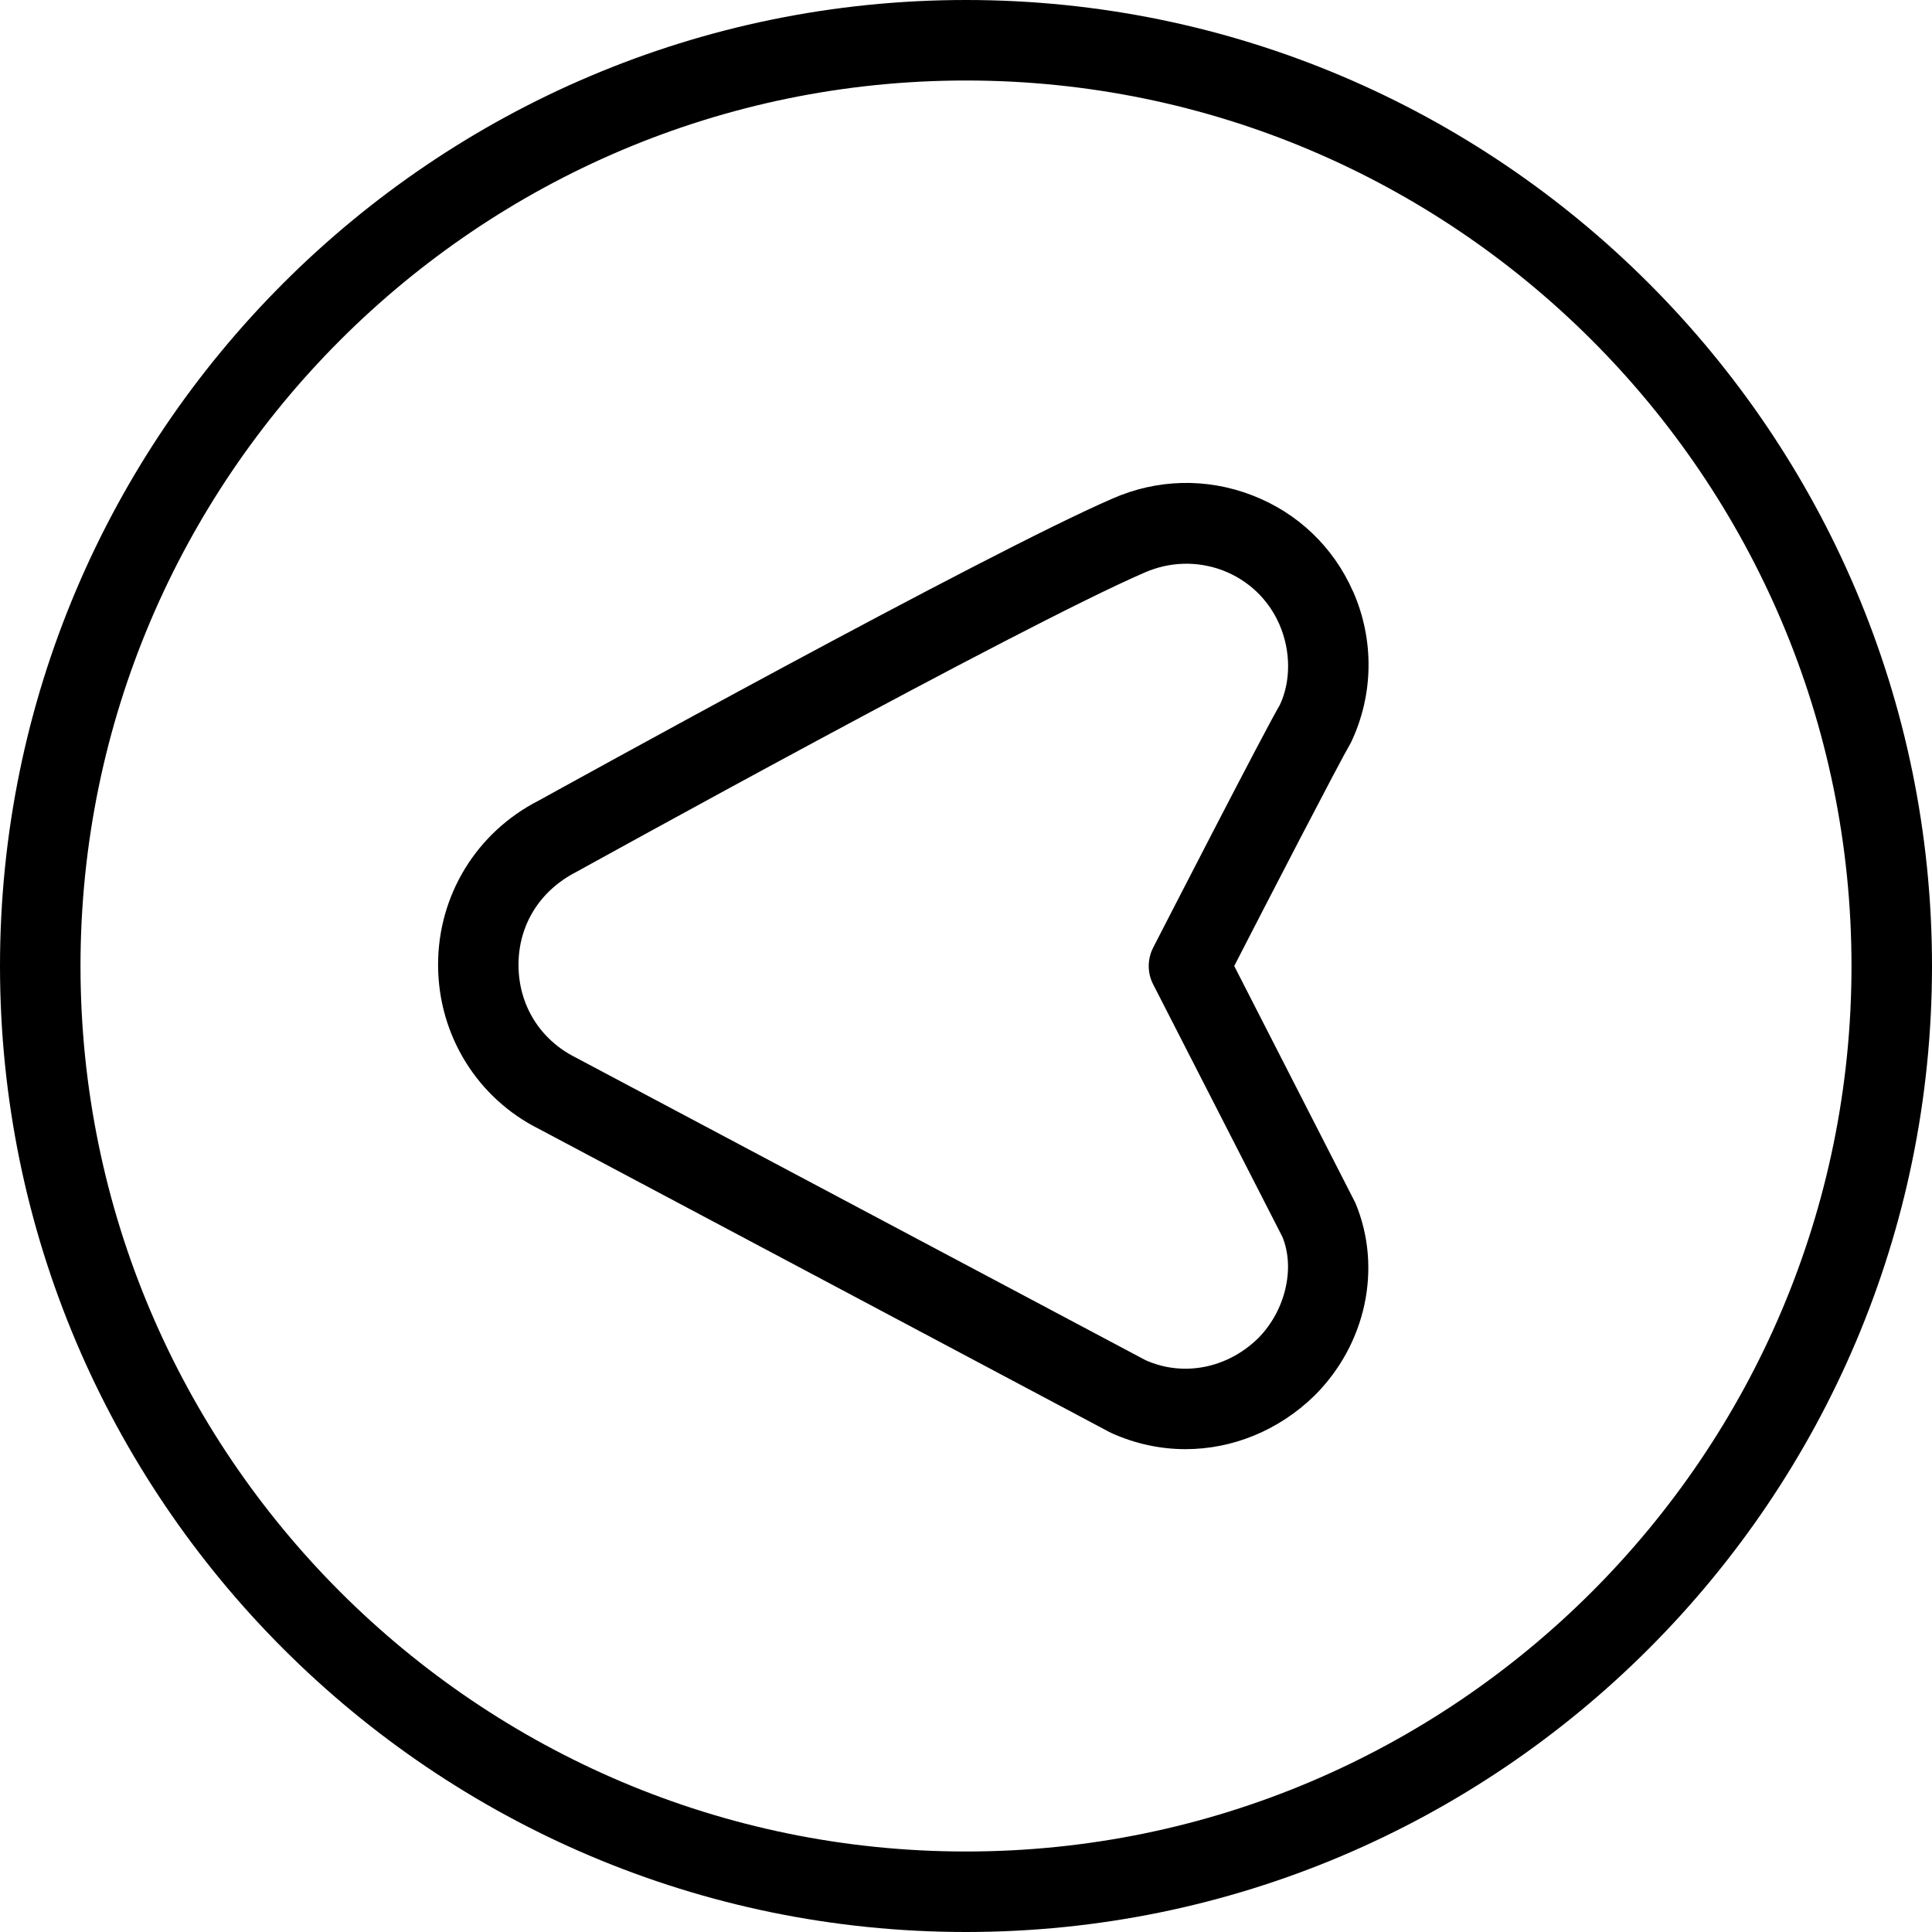 <?xml version="1.0" encoding="UTF-8"?>
<svg xmlns="http://www.w3.org/2000/svg" id="Layer_1" data-name="Layer 1" viewBox="0 0 24 24">
  <path d="M12,0C5.383,0,0,5.383,0,12s5.383,12,12,12,12-5.383,12-12S18.617,0,12,0Zm0,23c-6.065,0-11-4.935-11-11S5.935,1,12,1s11,4.935,11,11-4.935,11-11,11Zm4.807-15.654c-.244-.553-.689-.977-1.254-1.194-.565-.218-1.182-.202-1.734,.042-1.584,.685-6.914,3.634-7.125,3.75-.775,.395-1.255,1.179-1.252,2.048,.003,.869,.488,1.65,1.255,2.033,0,0,7.02,3.729,7.08,3.762,.009,.004,.019,.009,.028,.014,.297,.135,.61,.201,.922,.201,.58,0,1.155-.229,1.601-.664,.637-.633,.848-1.58,.51-2.393-.079-.155-1.147-2.243-1.506-2.945,.439-.854,1.296-2.512,1.449-2.774,.283-.591,.293-1.276,.027-1.88Zm-.908,1.41c-.19,.322-1.433,2.741-1.574,3.016-.073,.143-.074,.313,0,.456,0,0,1.527,2.984,1.605,3.136,.163,.394,.034,.926-.304,1.263-.382,.372-.927,.479-1.395,.27-.146-.078-1.066-.566-7.077-3.759-.445-.222-.711-.651-.713-1.147-.002-.497,.262-.927,.721-1.161,.055-.03,5.513-3.051,7.056-3.717,.312-.138,.66-.146,.975-.026,.314,.121,.562,.357,.698,.665,.148,.336,.144,.717,.007,1.006Z"/>
</svg>
